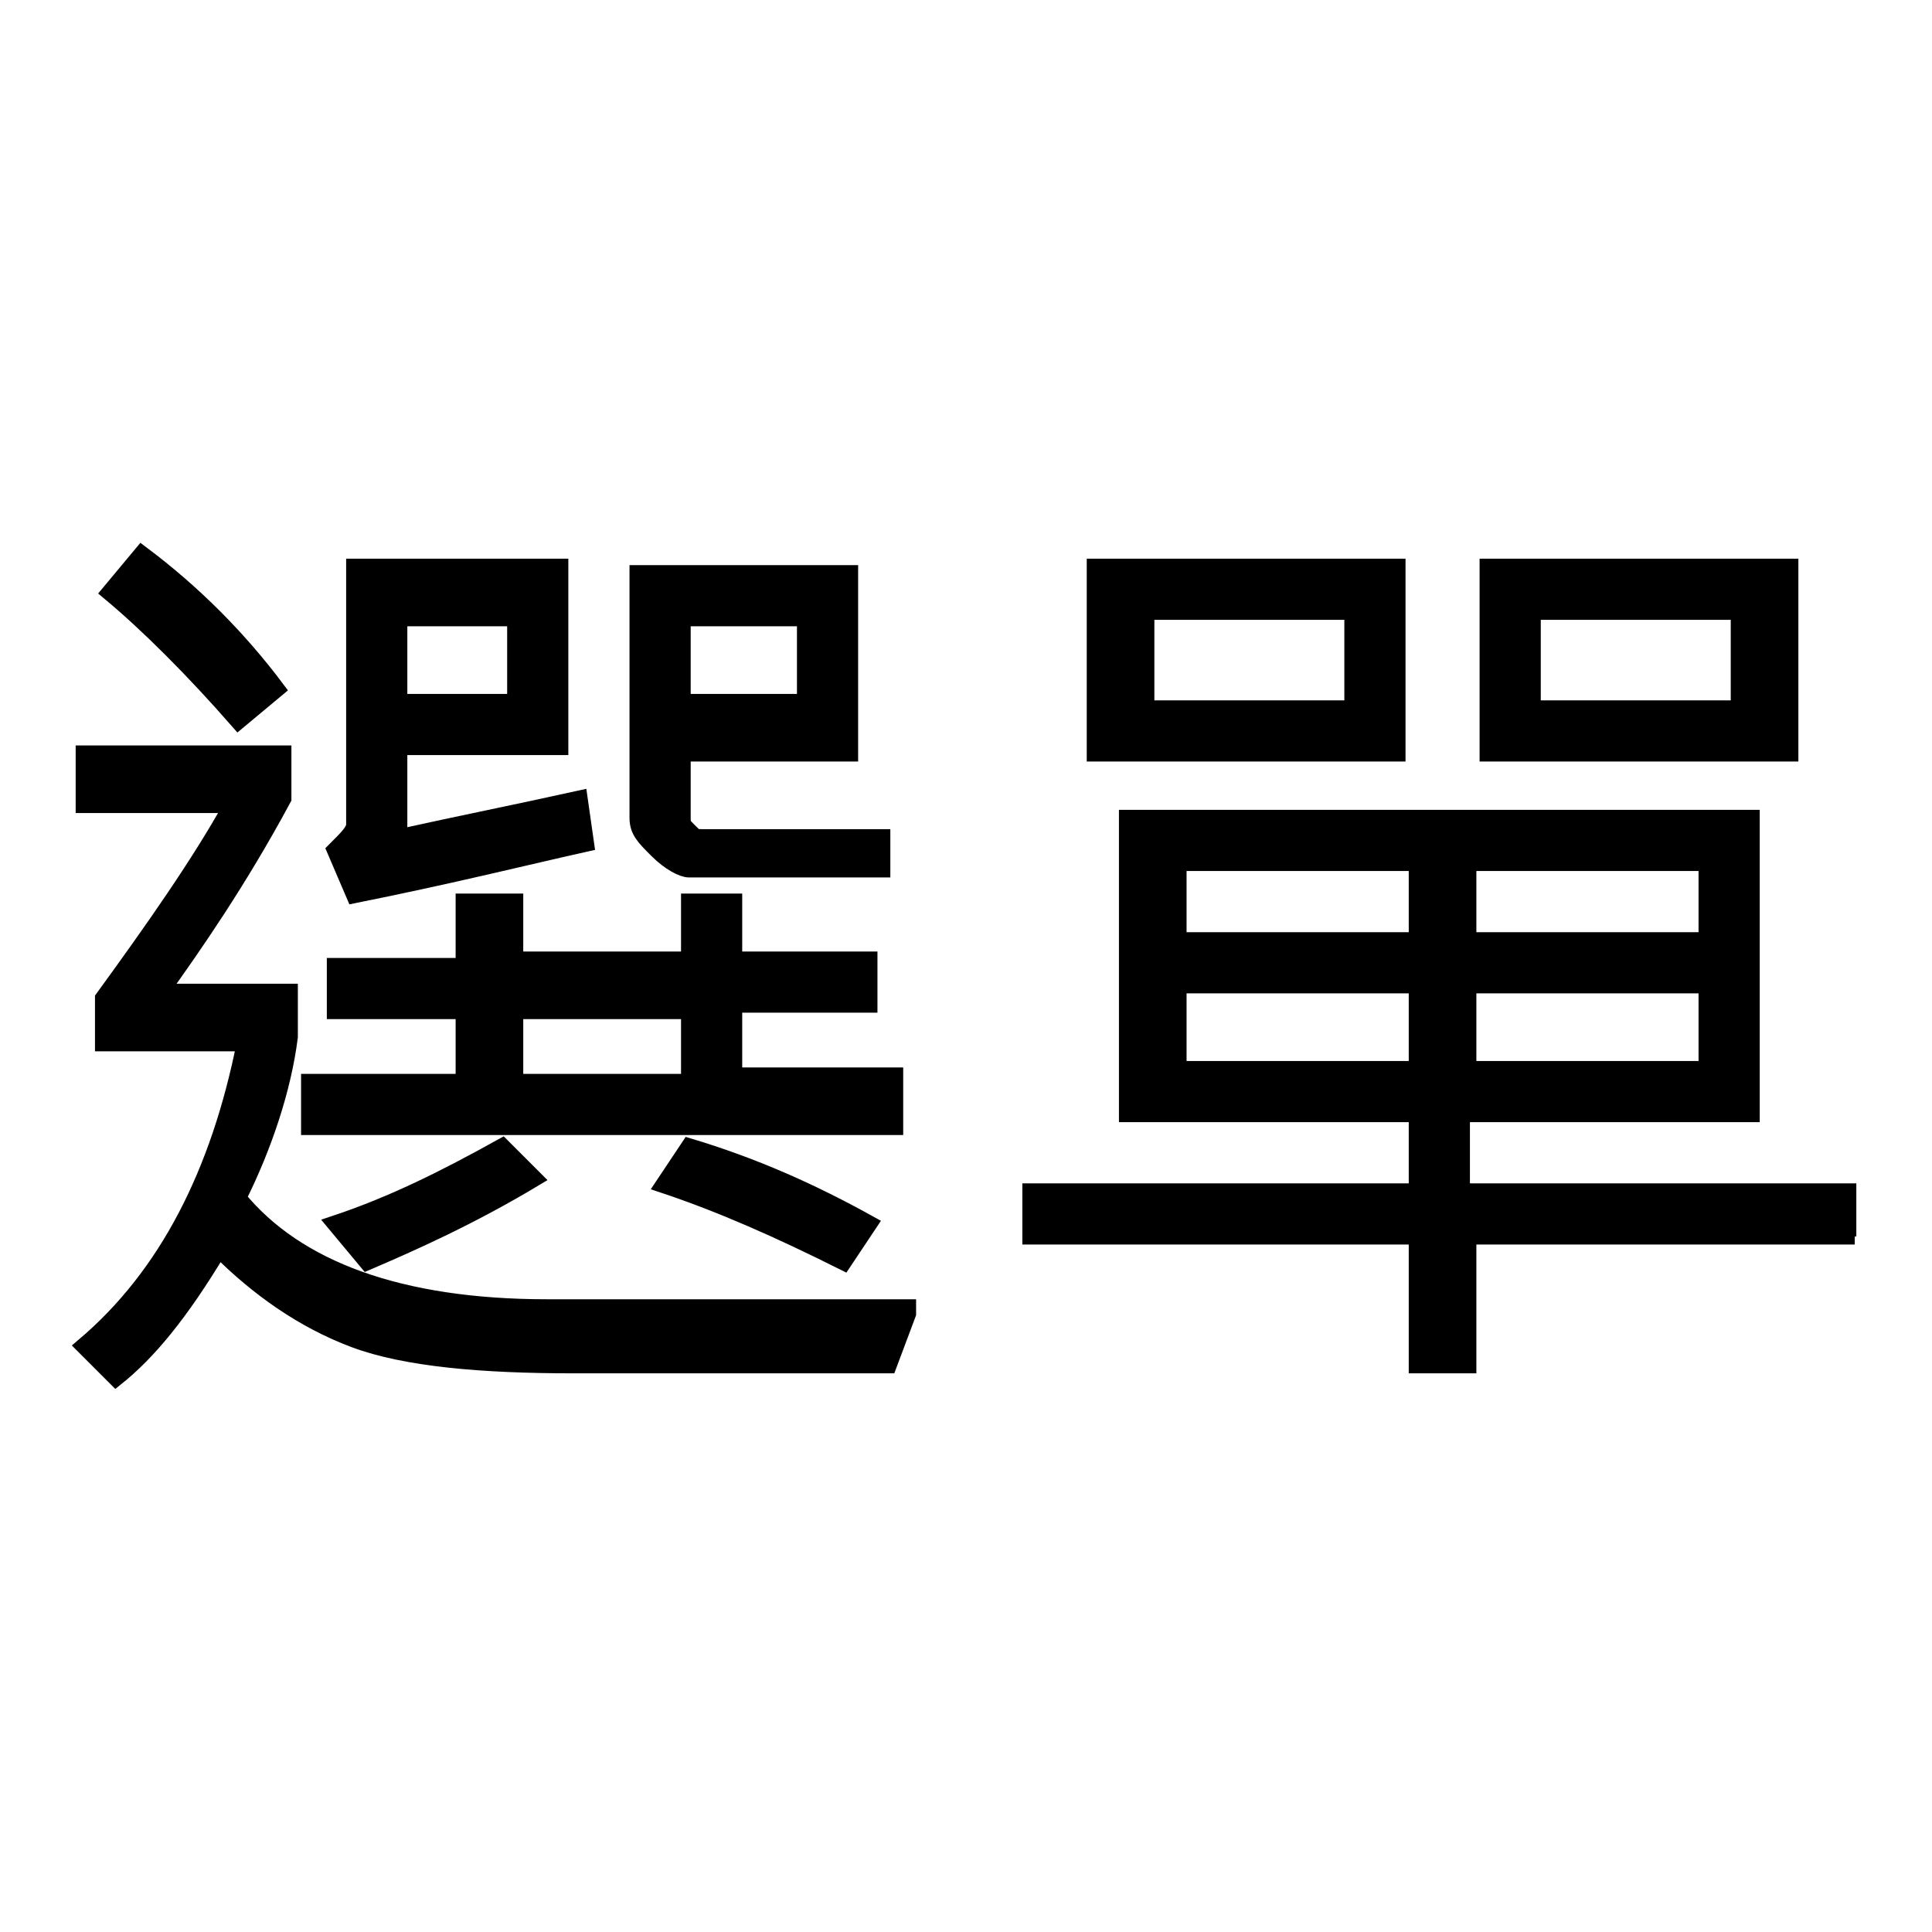 <?xml version="1.0" encoding="utf-8"?>
<!-- Generator: Adobe Illustrator 20.0.0, SVG Export Plug-In . SVG Version: 6.00 Build 0)  -->
<svg version="1.1" id="圖層_1" xmlns="http://www.w3.org/2000/svg" xmlns:xlink="http://www.w3.org/1999/xlink" x="0px" y="0px"
	 viewBox="0 0 30 30" style="enable-background:new 0 0 30 30;" xml:space="preserve">
<style type="text/css">
	.st0{stroke:#000000;stroke-width:0.25;stroke-miterlimit:10;}
</style>
<g>
	<path d="M-30.7,48l-0.4,1.2c-0.9,0-2,0-3.1,0c-1.2,0-2.2,0-3,0c-0.8,0-1.5-0.2-2.3-0.4c-0.8-0.2-1.4-0.6-2-1.1
		c-0.6,0.9-1,1.5-1.3,1.8l-1-0.9c1.2-1.4,1.9-2.7,2.1-4.1h-1.8v-1.2c0.7-0.9,1.2-1.7,1.6-2.5h-1.8v-1.2h3.2v1.2
		c-0.4,0.8-0.9,1.7-1.5,2.5h1.6c0,0.2,0,0.4,0,0.6c0,0.9-0.2,1.7-0.6,2.6c0.5,0.4,1,0.8,1.6,1c0.6,0.2,1.4,0.4,2.5,0.4s2,0,2.8,0
		C-32.9,48.1-31.8,48.1-30.7,48z M-40.5,38.3l-0.9,0.9c-0.5-0.6-1.2-1.2-2-1.8l0.9-0.9C-41.5,37.2-40.8,37.8-40.5,38.3z M-31,45.6
		H-40v-1.1h2.2v-0.9h-1.9v-1.1h1.9v-0.7h1.2v0.7h2.2v-0.7h1.2v0.7h1.9v1.1h-1.9v0.9h2.2V45.6z M-35.8,41.2l-3.8,0.7l-0.3-1.1
		c0.2-0.1,0.3-0.2,0.3-0.4v-3.6h3.6v2.7h-2.4v1.2c0.4-0.1,1.2-0.2,2.5-0.5L-35.8,41.2z M-36.2,46.6c-0.6,0.4-1.6,0.8-2.7,1.1l-0.9-1
		c0.9-0.2,1.8-0.5,2.7-0.9L-36.2,46.6z M-37.2,38.4v-0.7h-1.2v0.7H-37.2z M-34.4,44.6v-0.9h-2.2v0.9H-34.4z M-31.1,41.5H-34
		c-0.4,0-0.7-0.1-0.9-0.3s-0.3-0.5-0.3-1v-3.5h3.6v2.7H-34v0.8c0,0.2,0.1,0.3,0.3,0.3h2.6V41.5z M-31.1,46.8l-0.8,1
		c-0.9-0.4-1.9-0.8-2.8-1l0.8-1C-33.1,46-32.1,46.4-31.1,46.8z M-32.7,38.4v-0.7H-34v0.7H-32.7z"/>
	<path d="M-16.1,47.5h-5.7v1.9h-1.3v-1.9h-5.7v-1.1h5.7v-0.8h-4.4v-4.9h10.1v4.9h-4.4v0.8h5.7V47.5z M-23.1,39.9h-5v-3.1h5V39.9z
		 M-24.3,38.8V38h-2.4v0.9H-24.3z M-23.1,42.6v-0.9h-3.1v0.9H-23.1z M-23.1,44.5v-0.9h-3.1v0.9H-23.1z M-17,39.9h-4.9v-3.1h4.9V39.9
		z M-18.7,42.6v-0.9h-3.1v0.9H-18.7z M-18.7,44.5v-0.9h-3.1v0.9H-18.7z M-18.3,38.8V38h-2.4v0.9H-18.3z"/>
</g>
<g>
	<path class="st0" d="M14.1,20.4l-0.3,0.8H8.9c-1.4,0-2.6-0.1-3.4-0.4C4.7,20.5,4,20,3.4,19.4c-0.6,1-1.1,1.6-1.6,2l-0.5-0.5
		c1.3-1.1,2.1-2.7,2.5-4.7H1.6v-0.7c0.8-1.1,1.5-2.1,2-3H1.3v-0.8h3.1v0.7c-0.7,1.3-1.4,2.3-1.9,3h2v0.7c-0.1,0.8-0.4,1.7-0.8,2.5
		c0.9,1.1,2.5,1.7,4.8,1.7H14.1z M4.3,10.7l-0.6,0.5c-0.7-0.8-1.4-1.5-2-2l0.5-0.6C3,9.2,3.7,9.9,4.3,10.7z M13.9,17.5H4.8v-0.7h2.4
		v-1.1h-2v-0.7h2V14H8v0.9h2.7V14h0.7v0.9h2.1v0.7h-2.1v1.1h2.5V17.5z M8.3,18.3c-1,0.6-1.9,1-2.6,1.3L5.2,19
		c0.9-0.3,1.7-0.7,2.6-1.2L8.3,18.3z M9.1,13.1c-0.9,0.2-2.1,0.5-3.6,0.8l-0.3-0.7c0.2-0.2,0.3-0.3,0.3-0.4v-4h3.2v2.8H6.2V13
		c0.9-0.2,1.9-0.4,2.8-0.6L9.1,13.1z M8,10.9V9.6H6.2v1.3H8z M10.7,16.8v-1.1H8v1.1H10.7z M13.7,13.5h-3c-0.1,0-0.3-0.1-0.5-0.3
		c-0.2-0.2-0.3-0.3-0.3-0.5V8.9h3.3v2.8h-2.6v1c0,0.1,0,0.1,0.1,0.2c0.1,0.1,0.1,0.1,0.2,0.1h2.8V13.5z M13.5,19l-0.4,0.6
		c-1-0.5-1.9-0.9-2.8-1.2l0.4-0.6C11.7,18.1,12.6,18.5,13.5,19z M12.5,10.9V9.6h-1.9v1.3H12.5z"/>
	<path class="st0" d="M28.8,19.2h-6v2H22v-2h-6v-0.7h6v-1.2h-4.5v-4.6h9.7v4.6h-4.5v1.2h6V19.2z M21.7,11.7h-4.7V8.8h4.7V11.7z
		 M21,11V9.5h-3.2V11H21z M22,14.6v-1.2h-3.7v1.2H22z M22,16.6v-1.3h-3.7v1.3H22z M26.5,14.6v-1.2h-3.7v1.2H26.5z M26.5,16.6v-1.3
		h-3.7v1.3H26.5z M27.8,11.7h-4.7V8.8h4.7V11.7z M27,11V9.5h-3.2V11H27z"/>
</g>
</svg>
